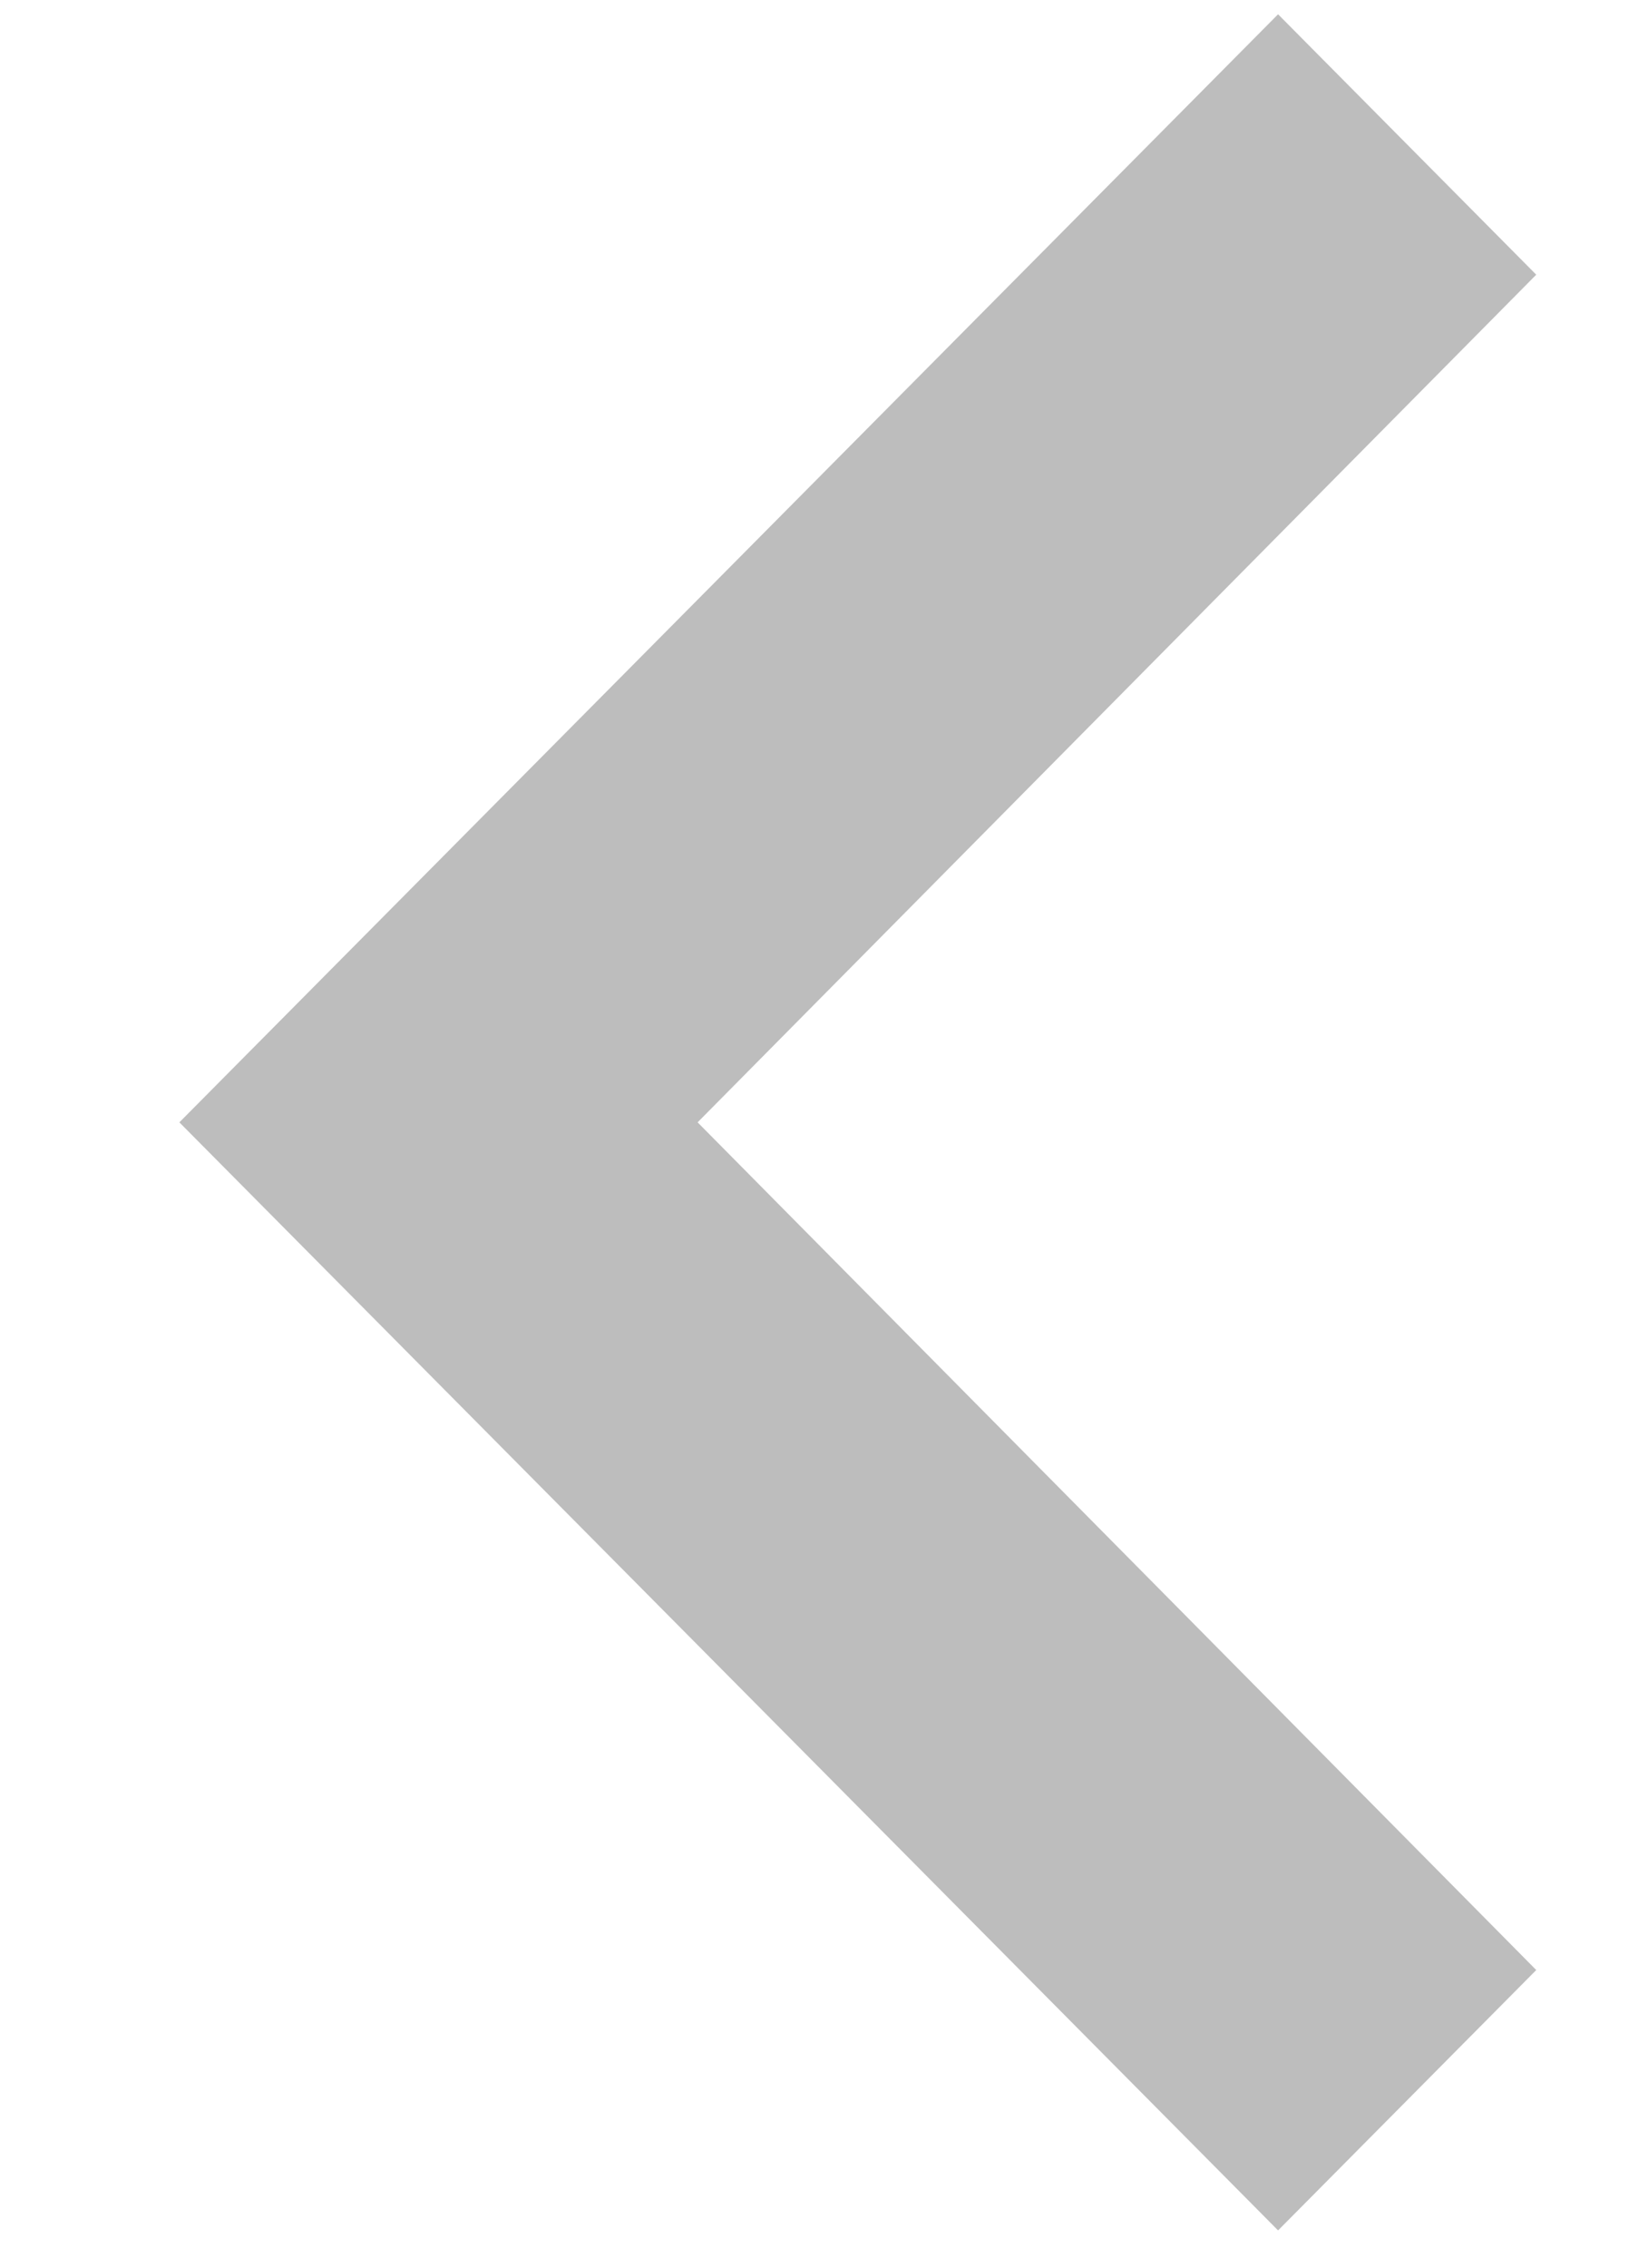 <svg width="32" height="44" viewBox="0 0 32 44" fill="none" xmlns="http://www.w3.org/2000/svg">
<g id="ic:sharp-navigate-next" clip-path="url(#clip0_1479_30373)">
<path id="Vector" d="M24.817 43.277L29.83 38.225L13.546 21.777L29.83 5.33L24.817 0.277L3.483 21.777L24.817 43.277Z" fill="#BDBDBD"/>
</g>
<defs>
<clipPath id="clip0_1479_30373">
<rect width="32" height="43" fill="white" transform="matrix(-1 0 0 -1 32 43.277)"/>
</clipPath>
</defs>
</svg>
